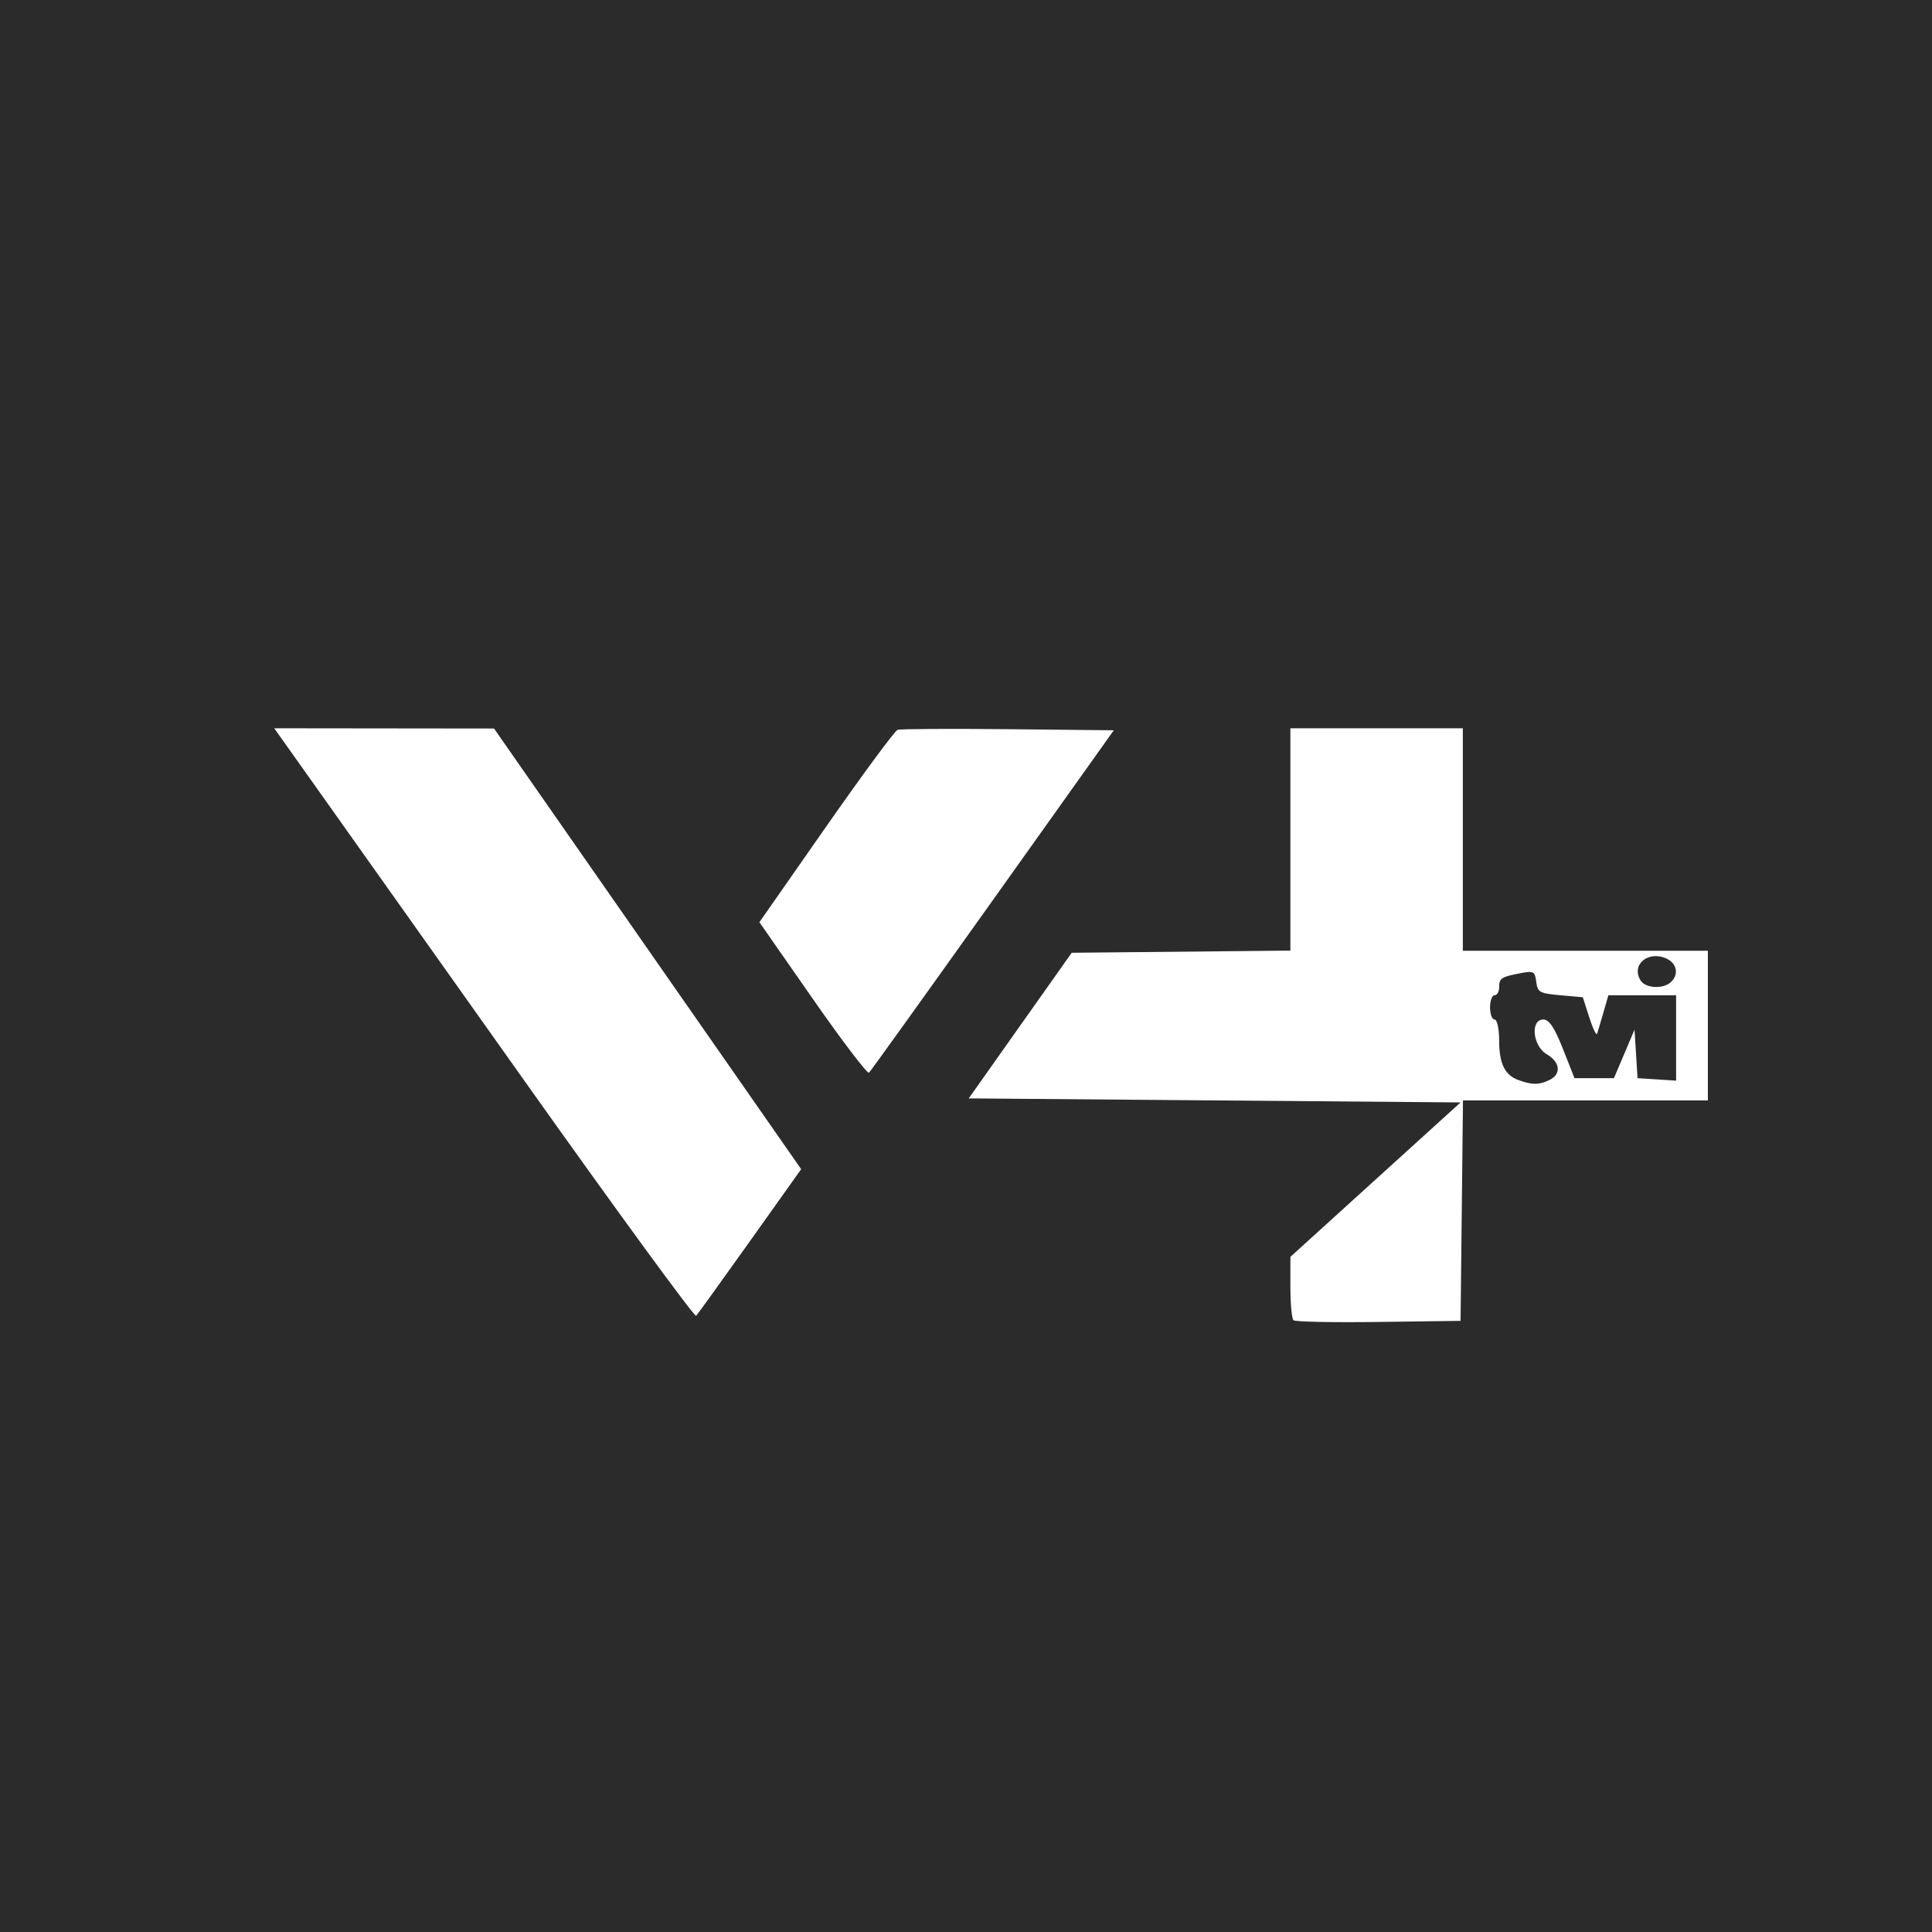 <?xml version="1.0" encoding="UTF-8" standalone="no"?>
<!-- Generator: Adobe Illustrator 16.0.0, SVG Export Plug-In . SVG Version: 6.00 Build 0)  -->

<svg
   version="1.1"
   id="Layer_1"
   x="0px"
   y="0px"
   width="280px"
   height="280px"
   viewBox="0 0 280 280"
   enable-background="new 0 0 280 280"
   xml:space="preserve"
   sodipodi:docname="vplus.svg"
   inkscape:version="1.1.2 (0a00cf5339, 2022-02-04)"
   xmlns:inkscape="http://www.inkscape.org/namespaces/inkscape"
   xmlns:sodipodi="http://sodipodi.sourceforge.net/DTD/sodipodi-0.dtd"
   xmlns="http://www.w3.org/2000/svg"
   xmlns:svg="http://www.w3.org/2000/svg"><defs
   id="defs216276">
	
	
	
</defs><sodipodi:namedview
   id="namedview216274"
   pagecolor="#ffffff"
   bordercolor="#666666"
   borderopacity="1.0"
   inkscape:pageshadow="2"
   inkscape:pageopacity="0.0"
   inkscape:pagecheckerboard="0"
   showgrid="false"
   inkscape:zoom="0.74285714"
   inkscape:cx="240.96154"
   inkscape:cy="193.84615"
   inkscape:window-width="1600"
   inkscape:window-height="828"
   inkscape:window-x="0"
   inkscape:window-y="0"
   inkscape:window-maximized="1"
   inkscape:current-layer="layer1"
   inkscape:showpageshadow="2"
   inkscape:deskcolor="#d1d1d1" />
<g
   inkscape:groupmode="layer"
   id="layer2"
   inkscape:label="BG"><rect
     y="0"
     fill-rule="evenodd"
     clip-rule="evenodd"
     fill="#164E86"
     width="280"
     height="280"
     id="rect4994-7"
     style="fill:#2b2b2b;fill-opacity:1;stroke:none;stroke-width:1;stroke-opacity:1"
     x="0" /></g>
<g
   inkscape:groupmode="layer"
   id="layer1"
   inkscape:label="Logo"><path
     style="fill:#ffffff;stroke-width:0.621"
     d="m 187.467,191.345 c -0.249,-0.222 -0.453,-2.382 -0.453,-4.8 v -4.396 l 12.331,-11.188 12.331,-11.188 -35.64,-0.293 -35.64,-0.293 7.462,-10.552 7.462,-10.552 15.847,-0.157 15.847,-0.157 v -16.111 -16.111 h 12.495 12.495 v 16.121 16.121 h 17.756 17.756 v 10.845 10.845 h -17.745 -17.745 l -0.175,15.975 -0.175,15.975 -11.878,0.159 c -6.533,0.088 -12.082,-0.022 -12.331,-0.244 z M 224.543,156.529 c 1.764,-0.841 1.59,-2.59 -0.372,-3.736 -2.049,-1.197 -2.426,-5.038 -0.493,-5.036 0.835,5.9e-4 1.612,1.166 2.831,4.25 l 1.68,4.249 h 2.858 2.858 l 1.491,-3.517 1.491,-3.517 0.218,3.517 0.218,3.517 2.795,0.18 2.795,0.18 v -6.189 -6.189 h -4.907 -4.907 l -0.718,2.491 c -0.395,1.37 -0.807,2.755 -0.915,3.078 -0.108,0.322 -0.618,-0.733 -1.134,-2.345 l -0.937,-2.931 -3.27,-0.293 c -3.003,-0.269 -3.287,-0.428 -3.482,-1.942 -0.196,-1.523 -0.372,-1.619 -2.302,-1.25 -2.79,0.533 -3.076,0.724 -3.076,2.055 0,0.626 -0.296,1.138 -0.658,1.138 -0.362,0 -0.658,0.791 -0.658,1.759 0,0.967 0.296,1.759 0.658,1.759 0.362,0 0.658,1.336 0.658,2.97 0,3.43 0.81,5.091 2.838,5.82 1.954,0.702 2.941,0.698 4.439,-0.017 z m 17.581,-14.166 c 1.205,-1.074 0.942,-2.7 -0.551,-3.412 -2.673,-1.275 -5.244,0.856 -3.802,3.153 0.706,1.124 3.215,1.273 4.353,0.259 z M 75.847,156.413 C 62.299,137.321 48.632,118.065 45.478,113.623 l -5.736,-8.076 15.929,0.018 15.929,0.018 22.255,31.931 22.255,31.931 -7.404,10.407 c -4.072,5.724 -7.589,10.603 -7.815,10.842 -0.226,0.239 -11.496,-15.186 -25.045,-34.279 z m 41.945,-11.661 -7.734,-11.097 9.647,-13.815 c 5.306,-7.598 9.976,-13.928 10.378,-14.066 0.402,-0.138 7.618,-0.179 16.034,-0.093 l 15.303,0.158 -17.531,24.622 c -9.642,13.542 -17.718,24.794 -17.947,25.005 -0.229,0.211 -3.896,-4.61 -8.15,-10.714 z"
     id="path9500" /><path
     style="fill:#000000"
     id="path9426"
     d="" /></g></svg>
